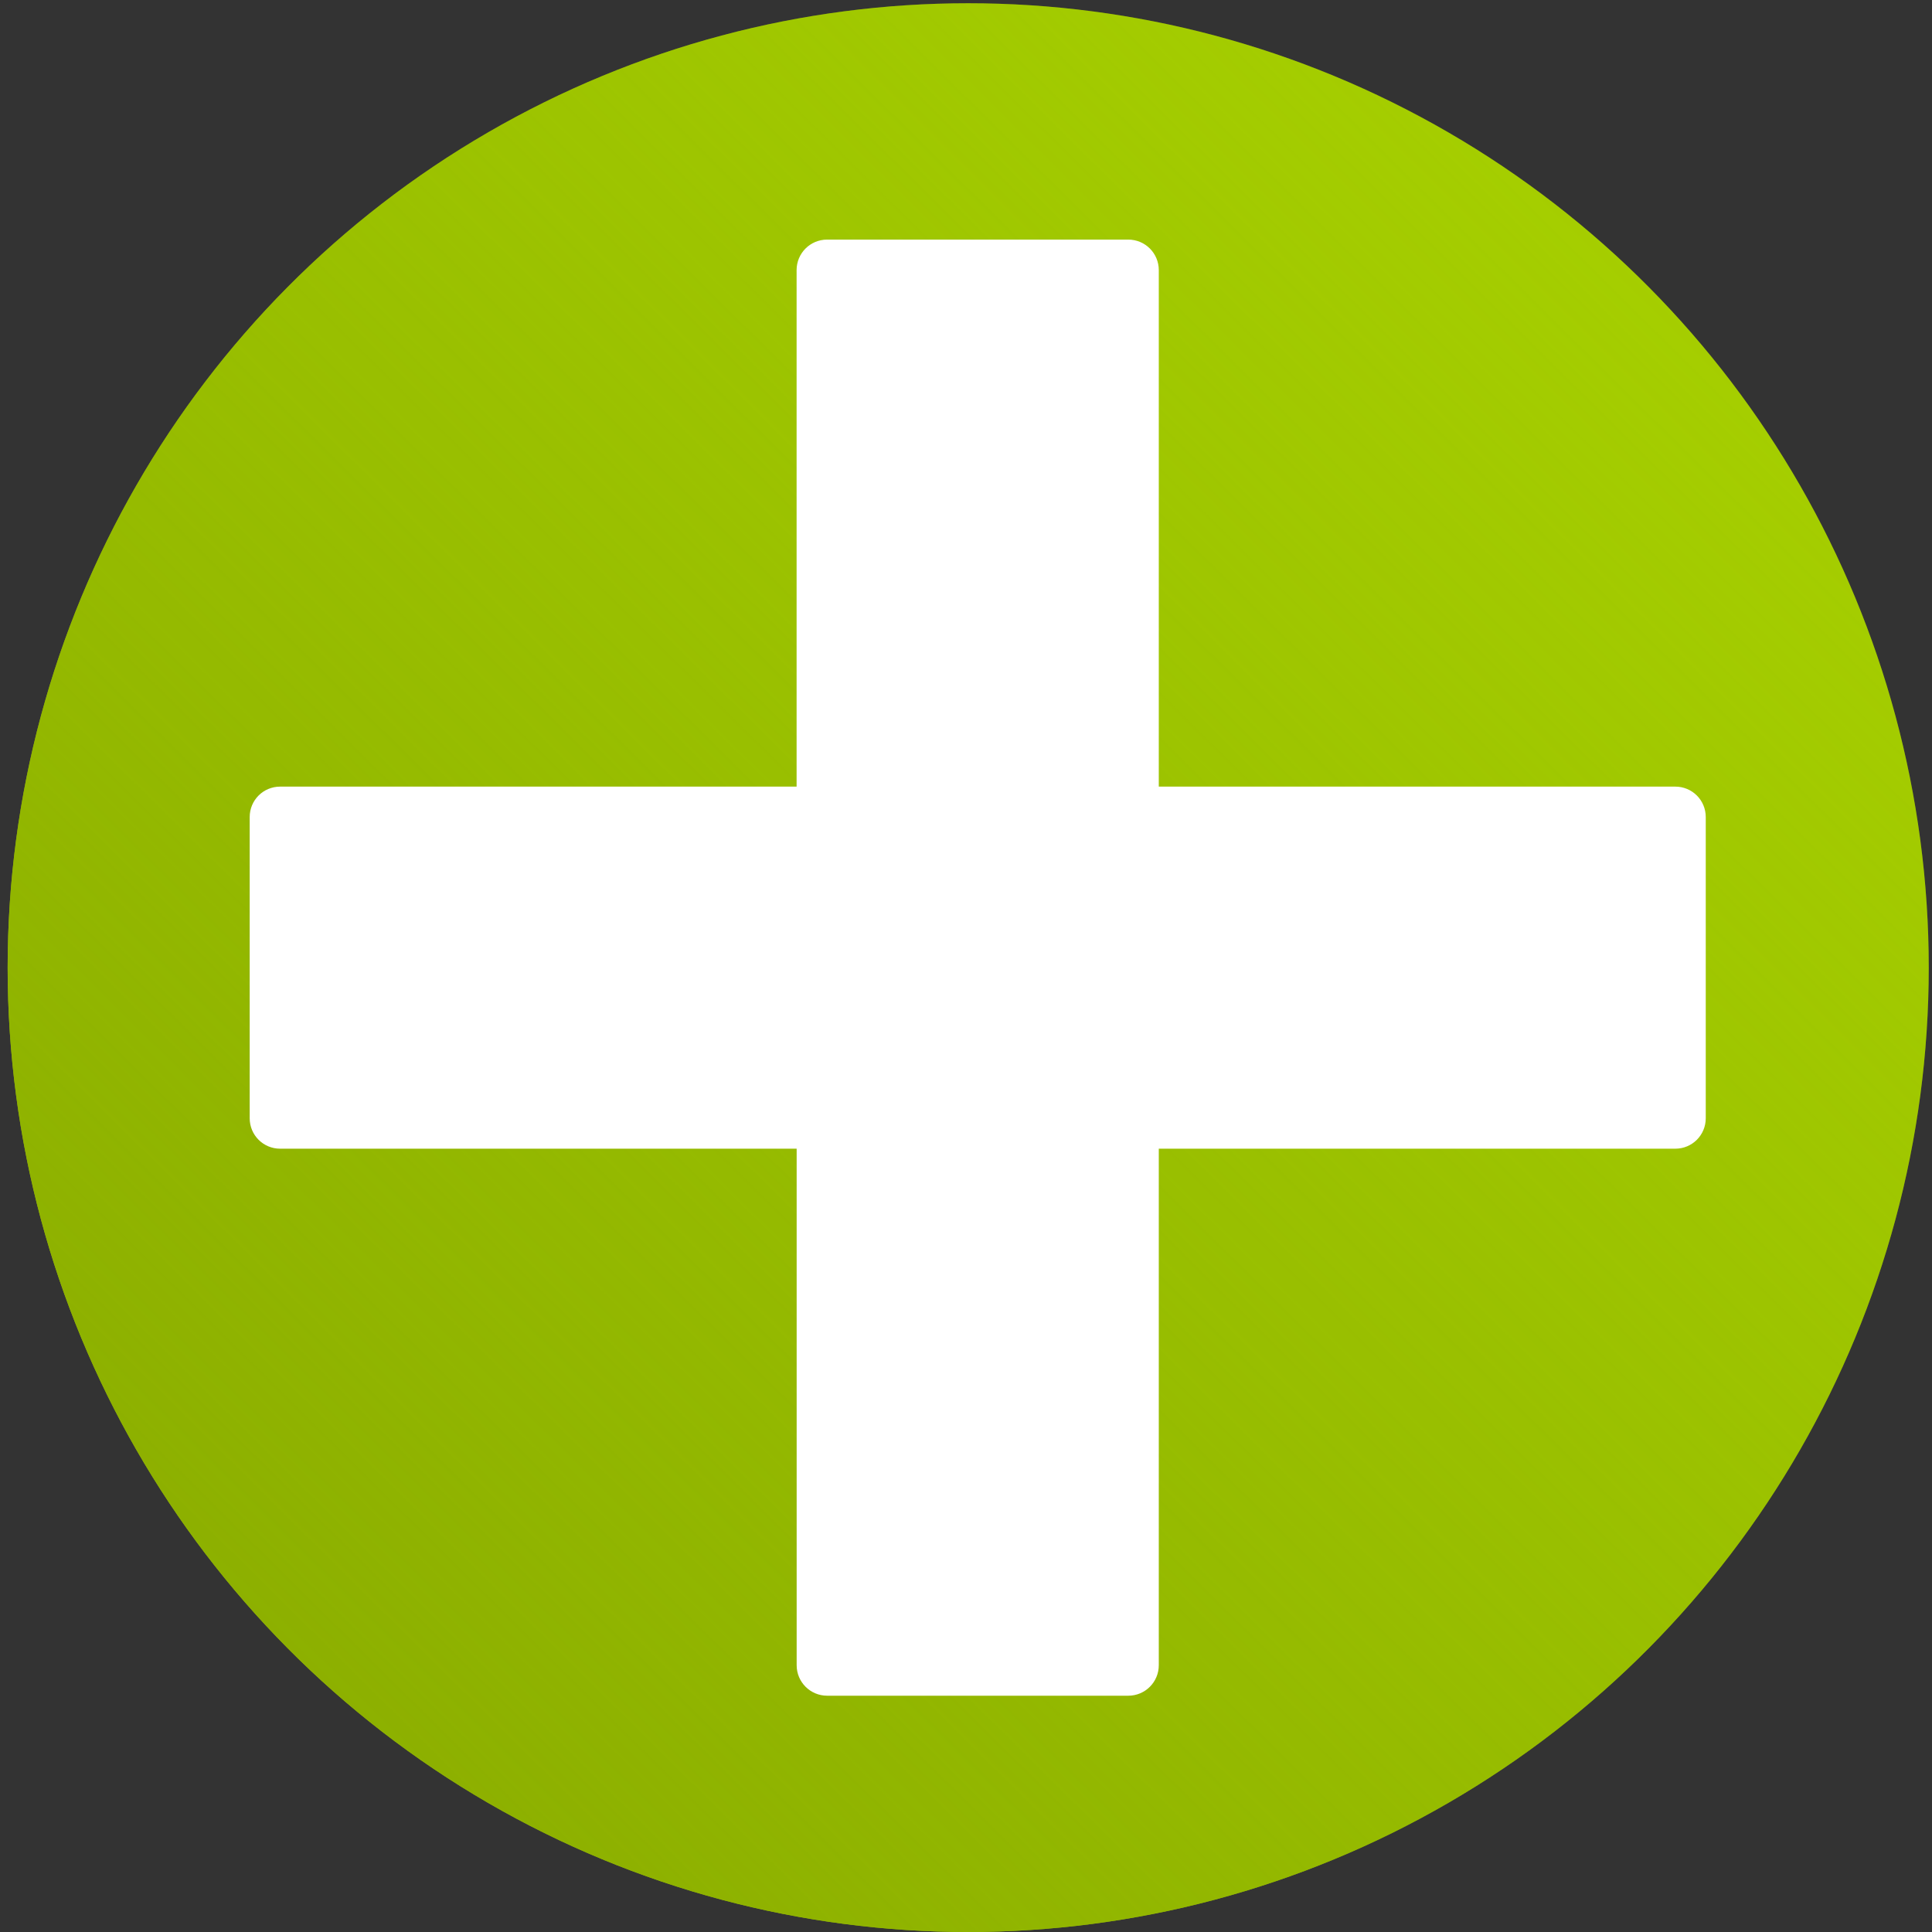 <?xml version="1.0" encoding="UTF-8" standalone="no"?>
<!-- Created with Inkscape (http://www.inkscape.org/) -->

<svg
   xmlns:dc="http://purl.org/dc/elements/1.1/"
   xmlns:cc="http://creativecommons.org/ns#"
   xmlns:rdf="http://www.w3.org/1999/02/22-rdf-syntax-ns#"
   xmlns:svg="http://www.w3.org/2000/svg"
   xmlns="http://www.w3.org/2000/svg"
   xmlns:xlink="http://www.w3.org/1999/xlink"
   xmlns:sodipodi="http://sodipodi.sourceforge.net/DTD/sodipodi-0.dtd"
   xmlns:inkscape="http://www.inkscape.org/namespaces/inkscape"
   width="128"
   height="128"
   viewBox="0 0 33.867 33.867"
   version="1.1"
   id="svg8"
   inkscape:version="0.92.3 (2405546, 2018-03-11)"
   sodipodi:docname="plus.svg">
  <rect x="0" y="0" width="33.867" height="33.867" fill="#333333" stroke="none"/>
  <defs
     id="defs2">
    <linearGradient
       inkscape:collect="always"
       id="linearGradient823">
      <stop
         style="stop-color:#88aa00;stop-opacity:1;"
         offset="0"
         id="stop819" />
      <stop
         style="stop-color:#88aa00;stop-opacity:0;"
         offset="1"
         id="stop821" />
    </linearGradient>
    <linearGradient
       inkscape:collect="always"
       xlink:href="#linearGradient823"
       id="linearGradient825"
       x1="0.267"
       y1="296.933"
       x2="33.676"
       y2="263.19"
       gradientUnits="userSpaceOnUse" />
  </defs>
  <sodipodi:namedview
     id="base"
     pagecolor="#dddddd"
     bordercolor="#666666"
     borderopacity="1.0"
     inkscape:pageopacity="0"
     inkscape:pageshadow="2"
     inkscape:zoom="3.959798"
     inkscape:cx="5.026438"
     inkscape:cy="-13.365736"
     inkscape:document-units="px"
     inkscape:current-layer="layer1"
     showgrid="false"
     units="px"
     inkscape:window-width="2256"
     inkscape:window-height="1410"
     inkscape:window-x="-11"
     inkscape:window-y="-11"
     inkscape:window-maximized="1" />
  <g
     inkscape:label="Layer 1"
     inkscape:groupmode="layer"
     id="layer1"
     transform="translate(0,-263.133)">
    <ellipse
       style="opacity:1;vector-effect:none;fill:#aad400;fill-opacity:1;stroke:none;stroke-width:0.265;stroke-linecap:butt;stroke-linejoin:miter;stroke-miterlimit:4;stroke-dasharray:none;stroke-dashoffset:0;stroke-opacity:1;marker:none"
       id="path815"
       cx="16.972"
       cy="280.095"
       rx="16.838"
       ry="16.905" />
    <ellipse
       ry="16.905"
       rx="16.838"
       cy="280.095"
       cx="16.972"
       id="ellipse817"
       style="opacity:1;vector-effect:none;fill:url(#linearGradient825);fill-opacity:1;stroke:none;stroke-width:0.265;stroke-linecap:butt;stroke-linejoin:miter;stroke-miterlimit:4;stroke-dasharray:none;stroke-dashoffset:0;stroke-opacity:1;marker:none" />
    <path
       style="opacity:1;vector-effect:none;fill:#ffffff;fill-opacity:1;stroke:none;stroke-width:0.265;stroke-linecap:butt;stroke-linejoin:miter;stroke-miterlimit:4;stroke-dasharray:none;stroke-dashoffset:0;stroke-opacity:1;marker:none"
       d="m 14.499,267.333 c -0.296,0 -0.535,0.239 -0.535,0.535 v 9.054 H 4.911 c -0.296,0 -0.534,0.238 -0.534,0.534 v 5.279 c 0,0.296 0.238,0.534 0.534,0.534 h 9.054 v 9.054 c 0,0.296 0.239,0.535 0.535,0.535 h 5.278 c 0.296,0 0.535,-0.239 0.535,-0.535 v -9.054 h 9.054 c 0.296,0 0.534,-0.238 0.534,-0.534 v -5.279 c 0,-0.296 -0.238,-0.534 -0.534,-0.534 h -9.054 v -9.054 c 0,-0.296 -0.239,-0.535 -0.535,-0.535 z"
       id="rect832"
       inkscape:connector-curvature="0" />
  </g>
</svg>
